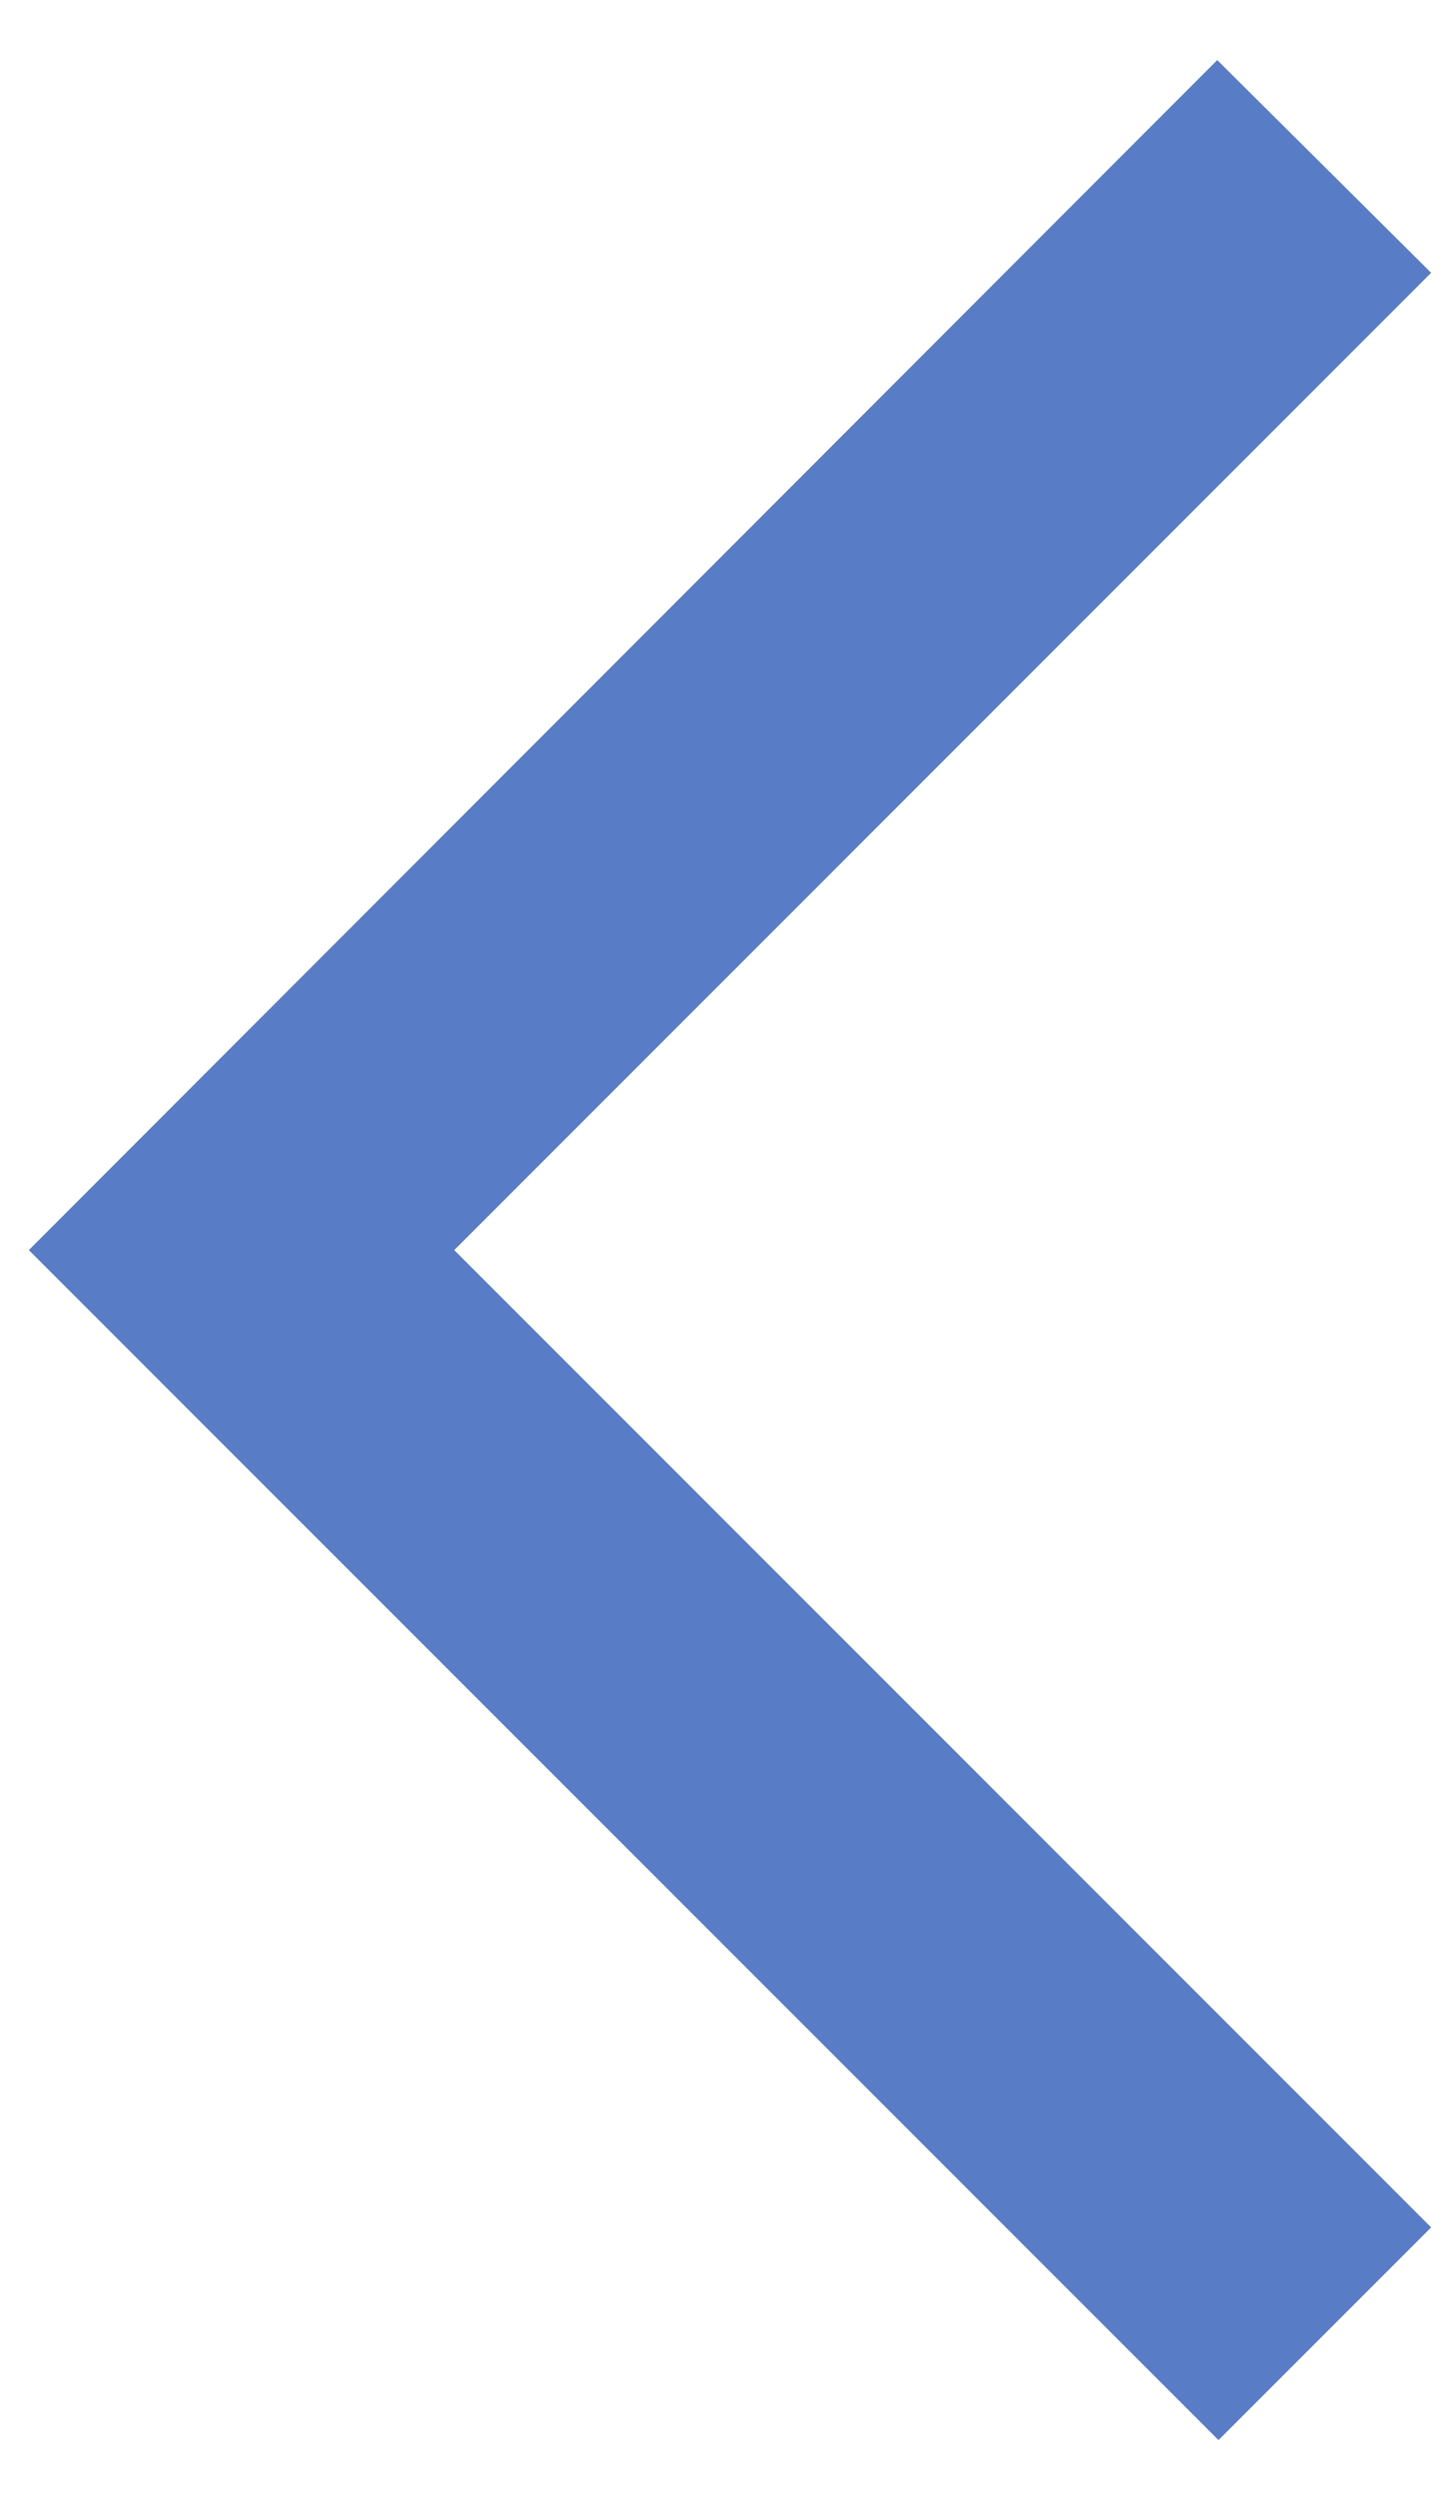 <svg width="15" height="26" viewBox="0 0 15 26" fill="none" xmlns="http://www.w3.org/2000/svg">
<path d="M14.887 2.837L12.662 0.625L0.3 13L12.675 25.375L14.887 23.163L4.725 13L14.887 2.837Z" fill="#597CC7"/>
</svg>
